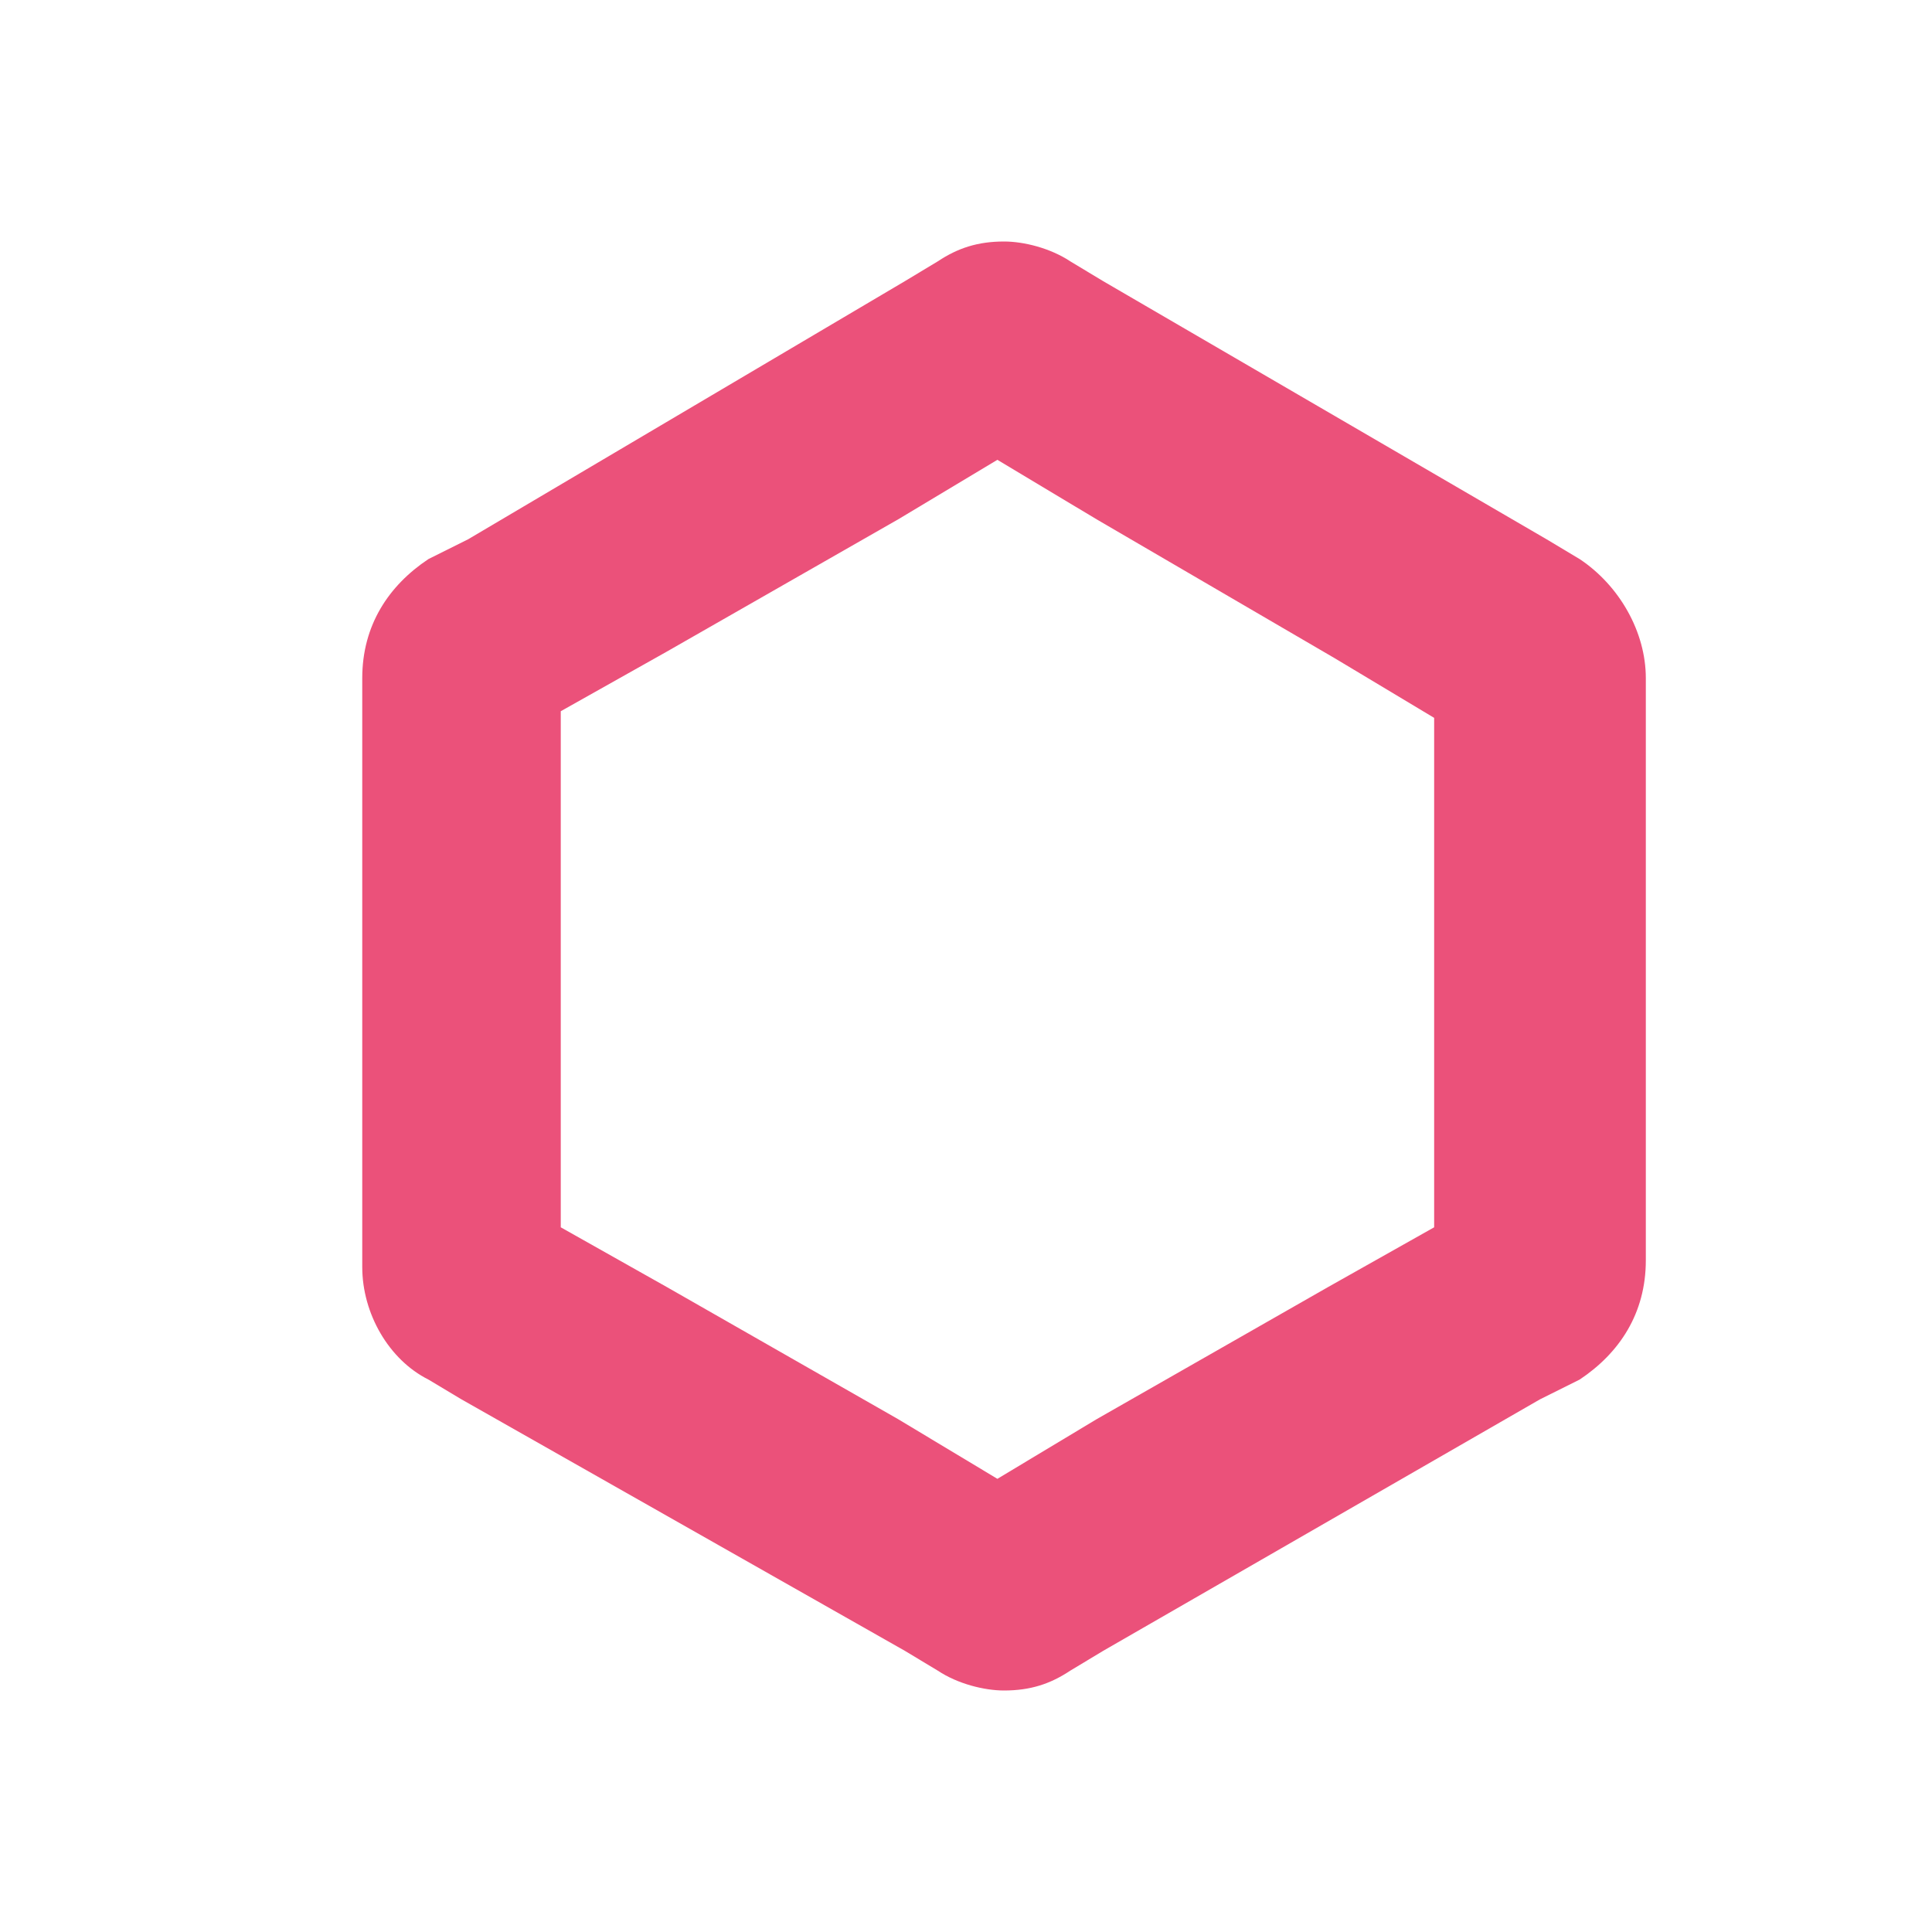 <svg width="16" height="16" viewBox="0 0 16 16" fill="none" xmlns="http://www.w3.org/2000/svg">
<path d="M3.548 11.425L3.822 11.589L7.493 13.671L7.767 13.836C7.931 13.945 8.151 14 8.315 14C8.534 14 8.699 13.945 8.863 13.836L9.137 13.671L12.753 11.589L13.082 11.425C13.411 11.206 13.63 10.877 13.63 10.438V10.055V5.89V5.616C13.63 5.233 13.411 4.849 13.082 4.63L12.808 4.466L9.137 2.329L8.863 2.164C8.699 2.055 8.479 2 8.315 2C8.096 2 7.931 2.055 7.767 2.164L7.493 2.329L3.877 4.466L3.548 4.63C3.219 4.849 3 5.178 3 5.616V6V10.164V10.493C3 10.877 3.219 11.26 3.548 11.425ZM4.644 9.178V6.932V5.89L5.521 5.397L7.438 4.301L8.26 3.808L9.082 4.301L11.055 5.452L11.877 5.945V6.932V9.123V10.164L11 10.658L9.082 11.753L8.26 12.247L7.438 11.753L5.521 10.658L4.644 10.164V9.178Z" fill="#EB517A"/>
</svg>
